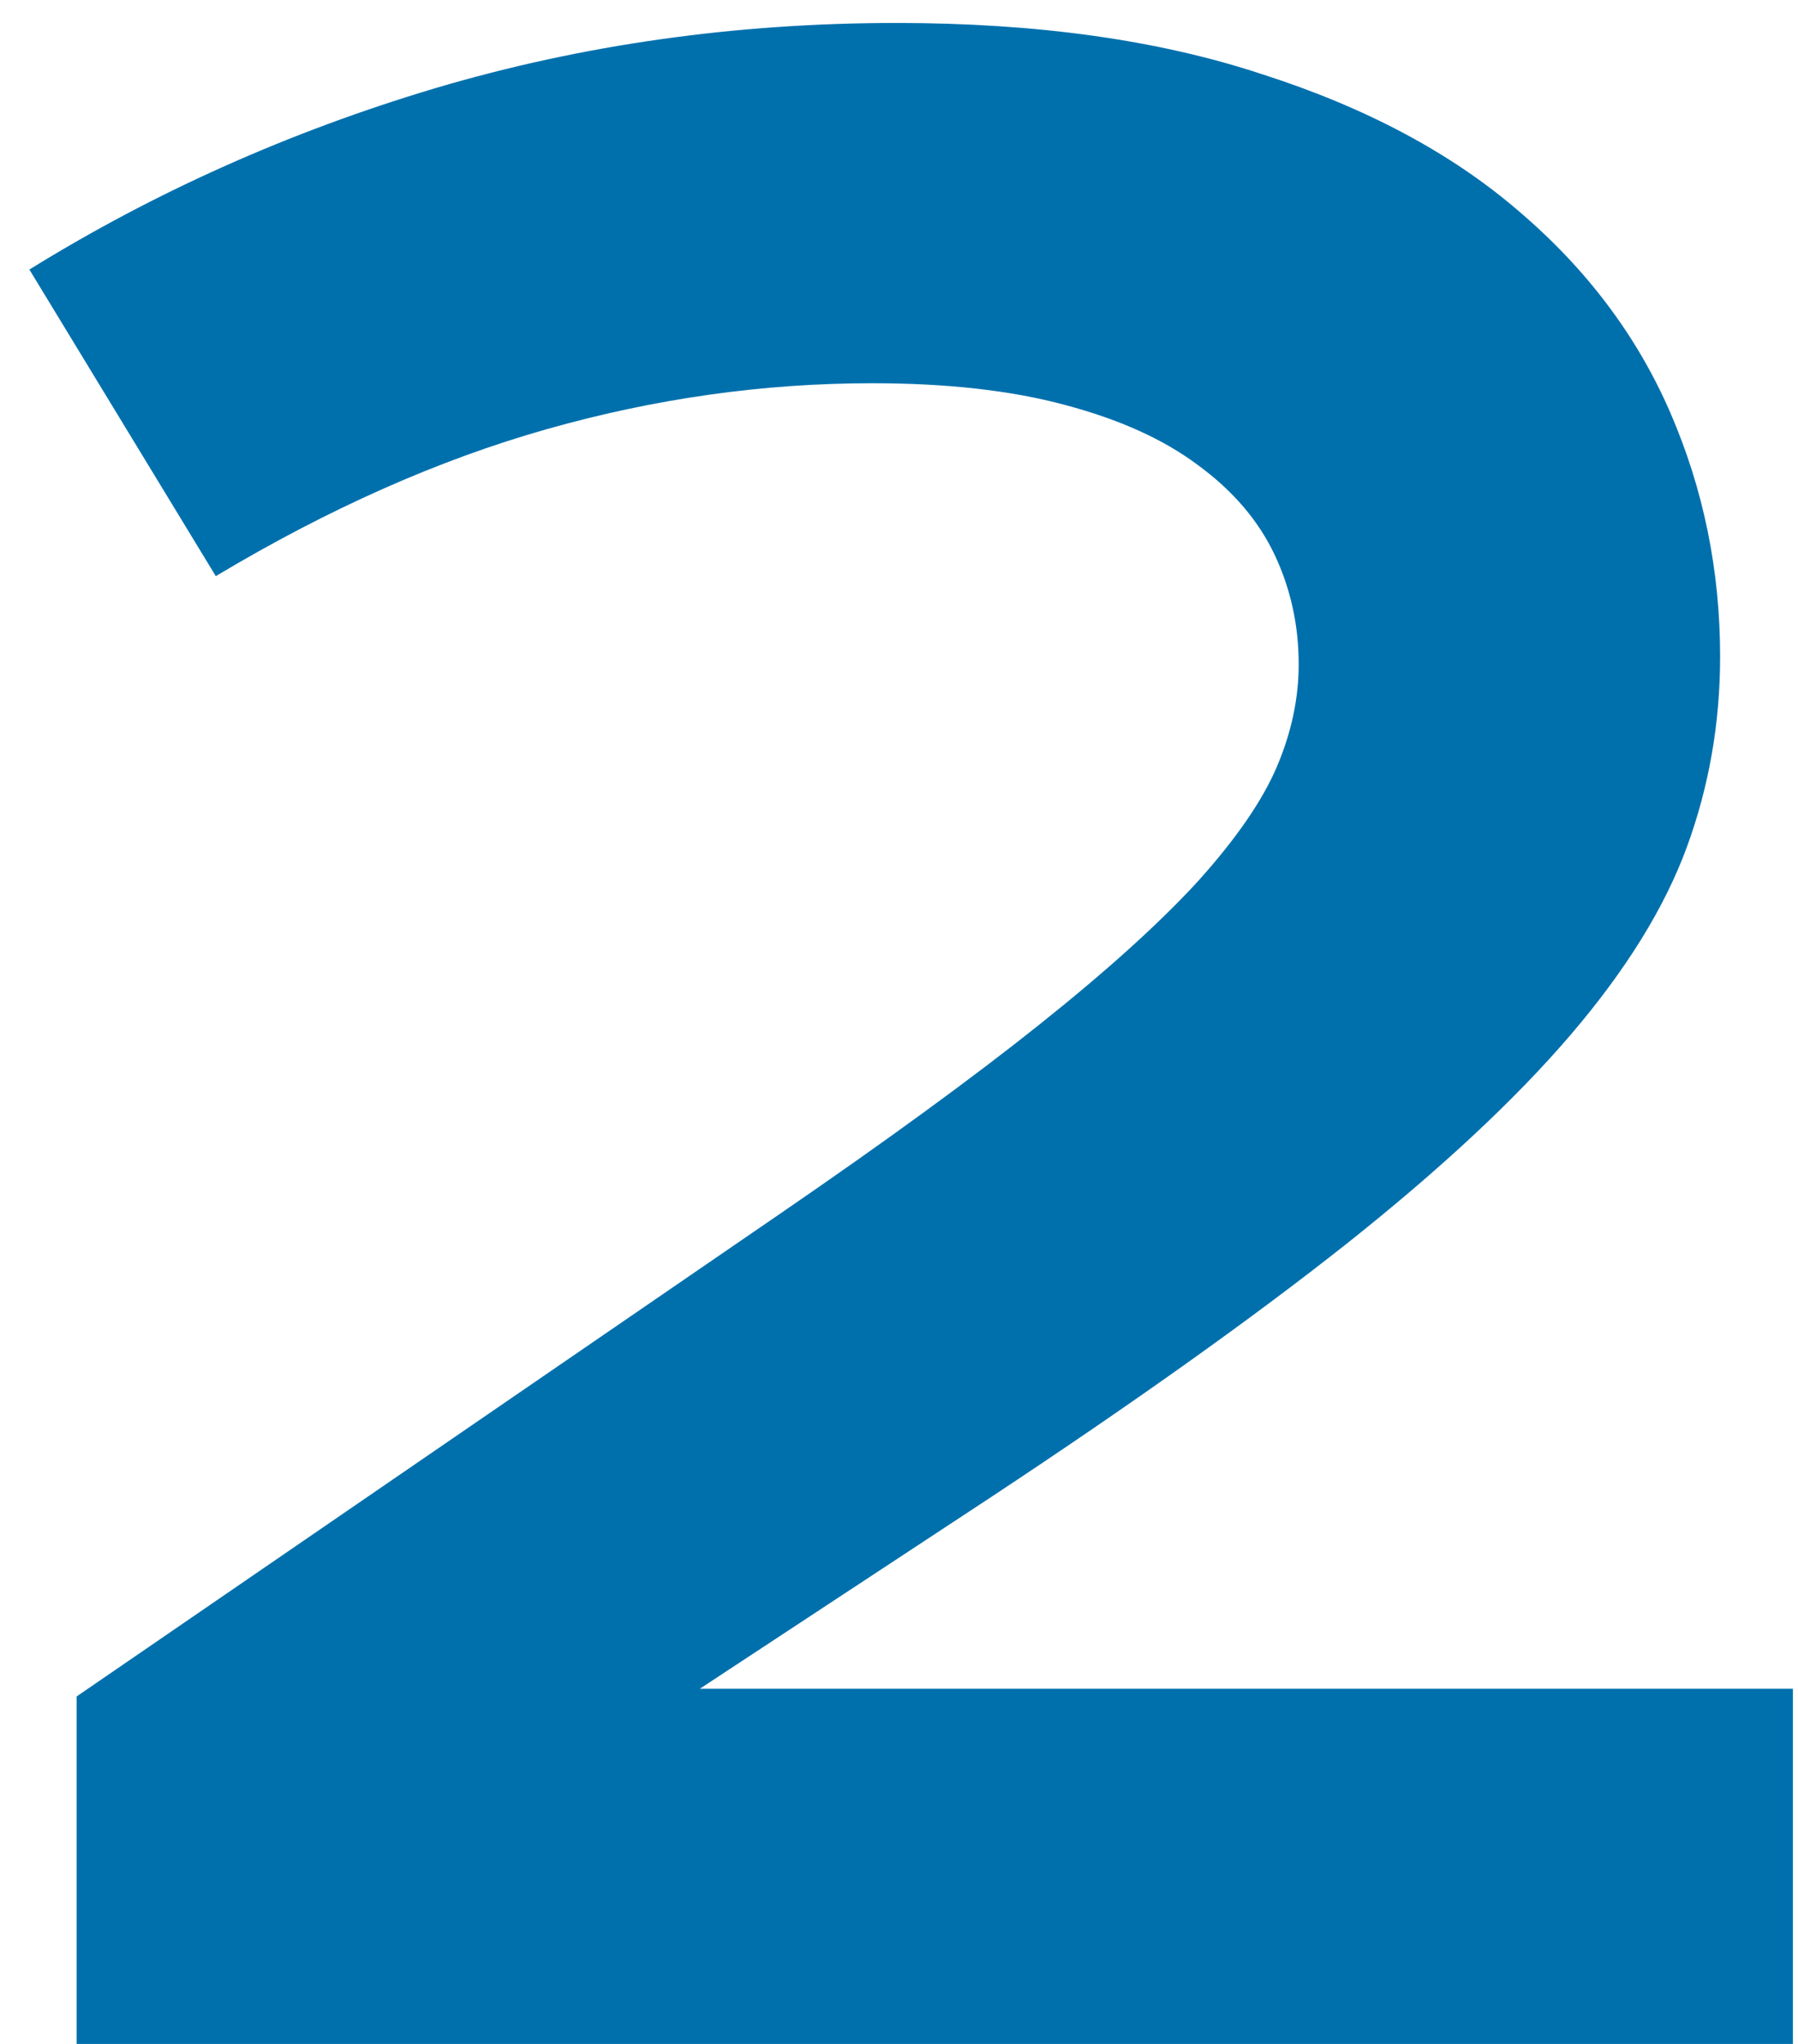 <svg width="44" height="50" viewBox="0 0 44 50" fill="none" xmlns="http://www.w3.org/2000/svg">
<path d="M1.875 41.5L19.094 29.688C21.677 27.917 23.792 26.375 25.438 25.062C27.083 23.75 28.375 22.583 29.312 21.562C30.25 20.521 30.896 19.583 31.25 18.75C31.604 17.917 31.781 17.083 31.781 16.25C31.781 15.292 31.583 14.396 31.188 13.562C30.792 12.729 30.167 12 29.312 11.375C28.479 10.75 27.396 10.26 26.062 9.906C24.75 9.552 23.177 9.375 21.344 9.375C18.677 9.375 16.021 9.75 13.375 10.5C10.729 11.25 8.031 12.448 5.281 14.094L0.719 6.594C3.781 4.698 7.094 3.219 10.656 2.156C14.24 1.094 18 0.562 21.938 0.562C25.375 0.562 28.354 0.979 30.875 1.812C33.417 2.625 35.51 3.74 37.156 5.156C38.823 6.573 40.062 8.219 40.875 10.094C41.688 11.969 42.094 13.958 42.094 16.062C42.094 17.688 41.823 19.24 41.281 20.719C40.74 22.198 39.792 23.729 38.438 25.312C37.083 26.896 35.25 28.604 32.938 30.438C30.646 32.25 27.75 34.312 24.25 36.625L17.125 41.312H43.875V50H1.875V41.5Z" fill="#0070AD"/>
</svg>

